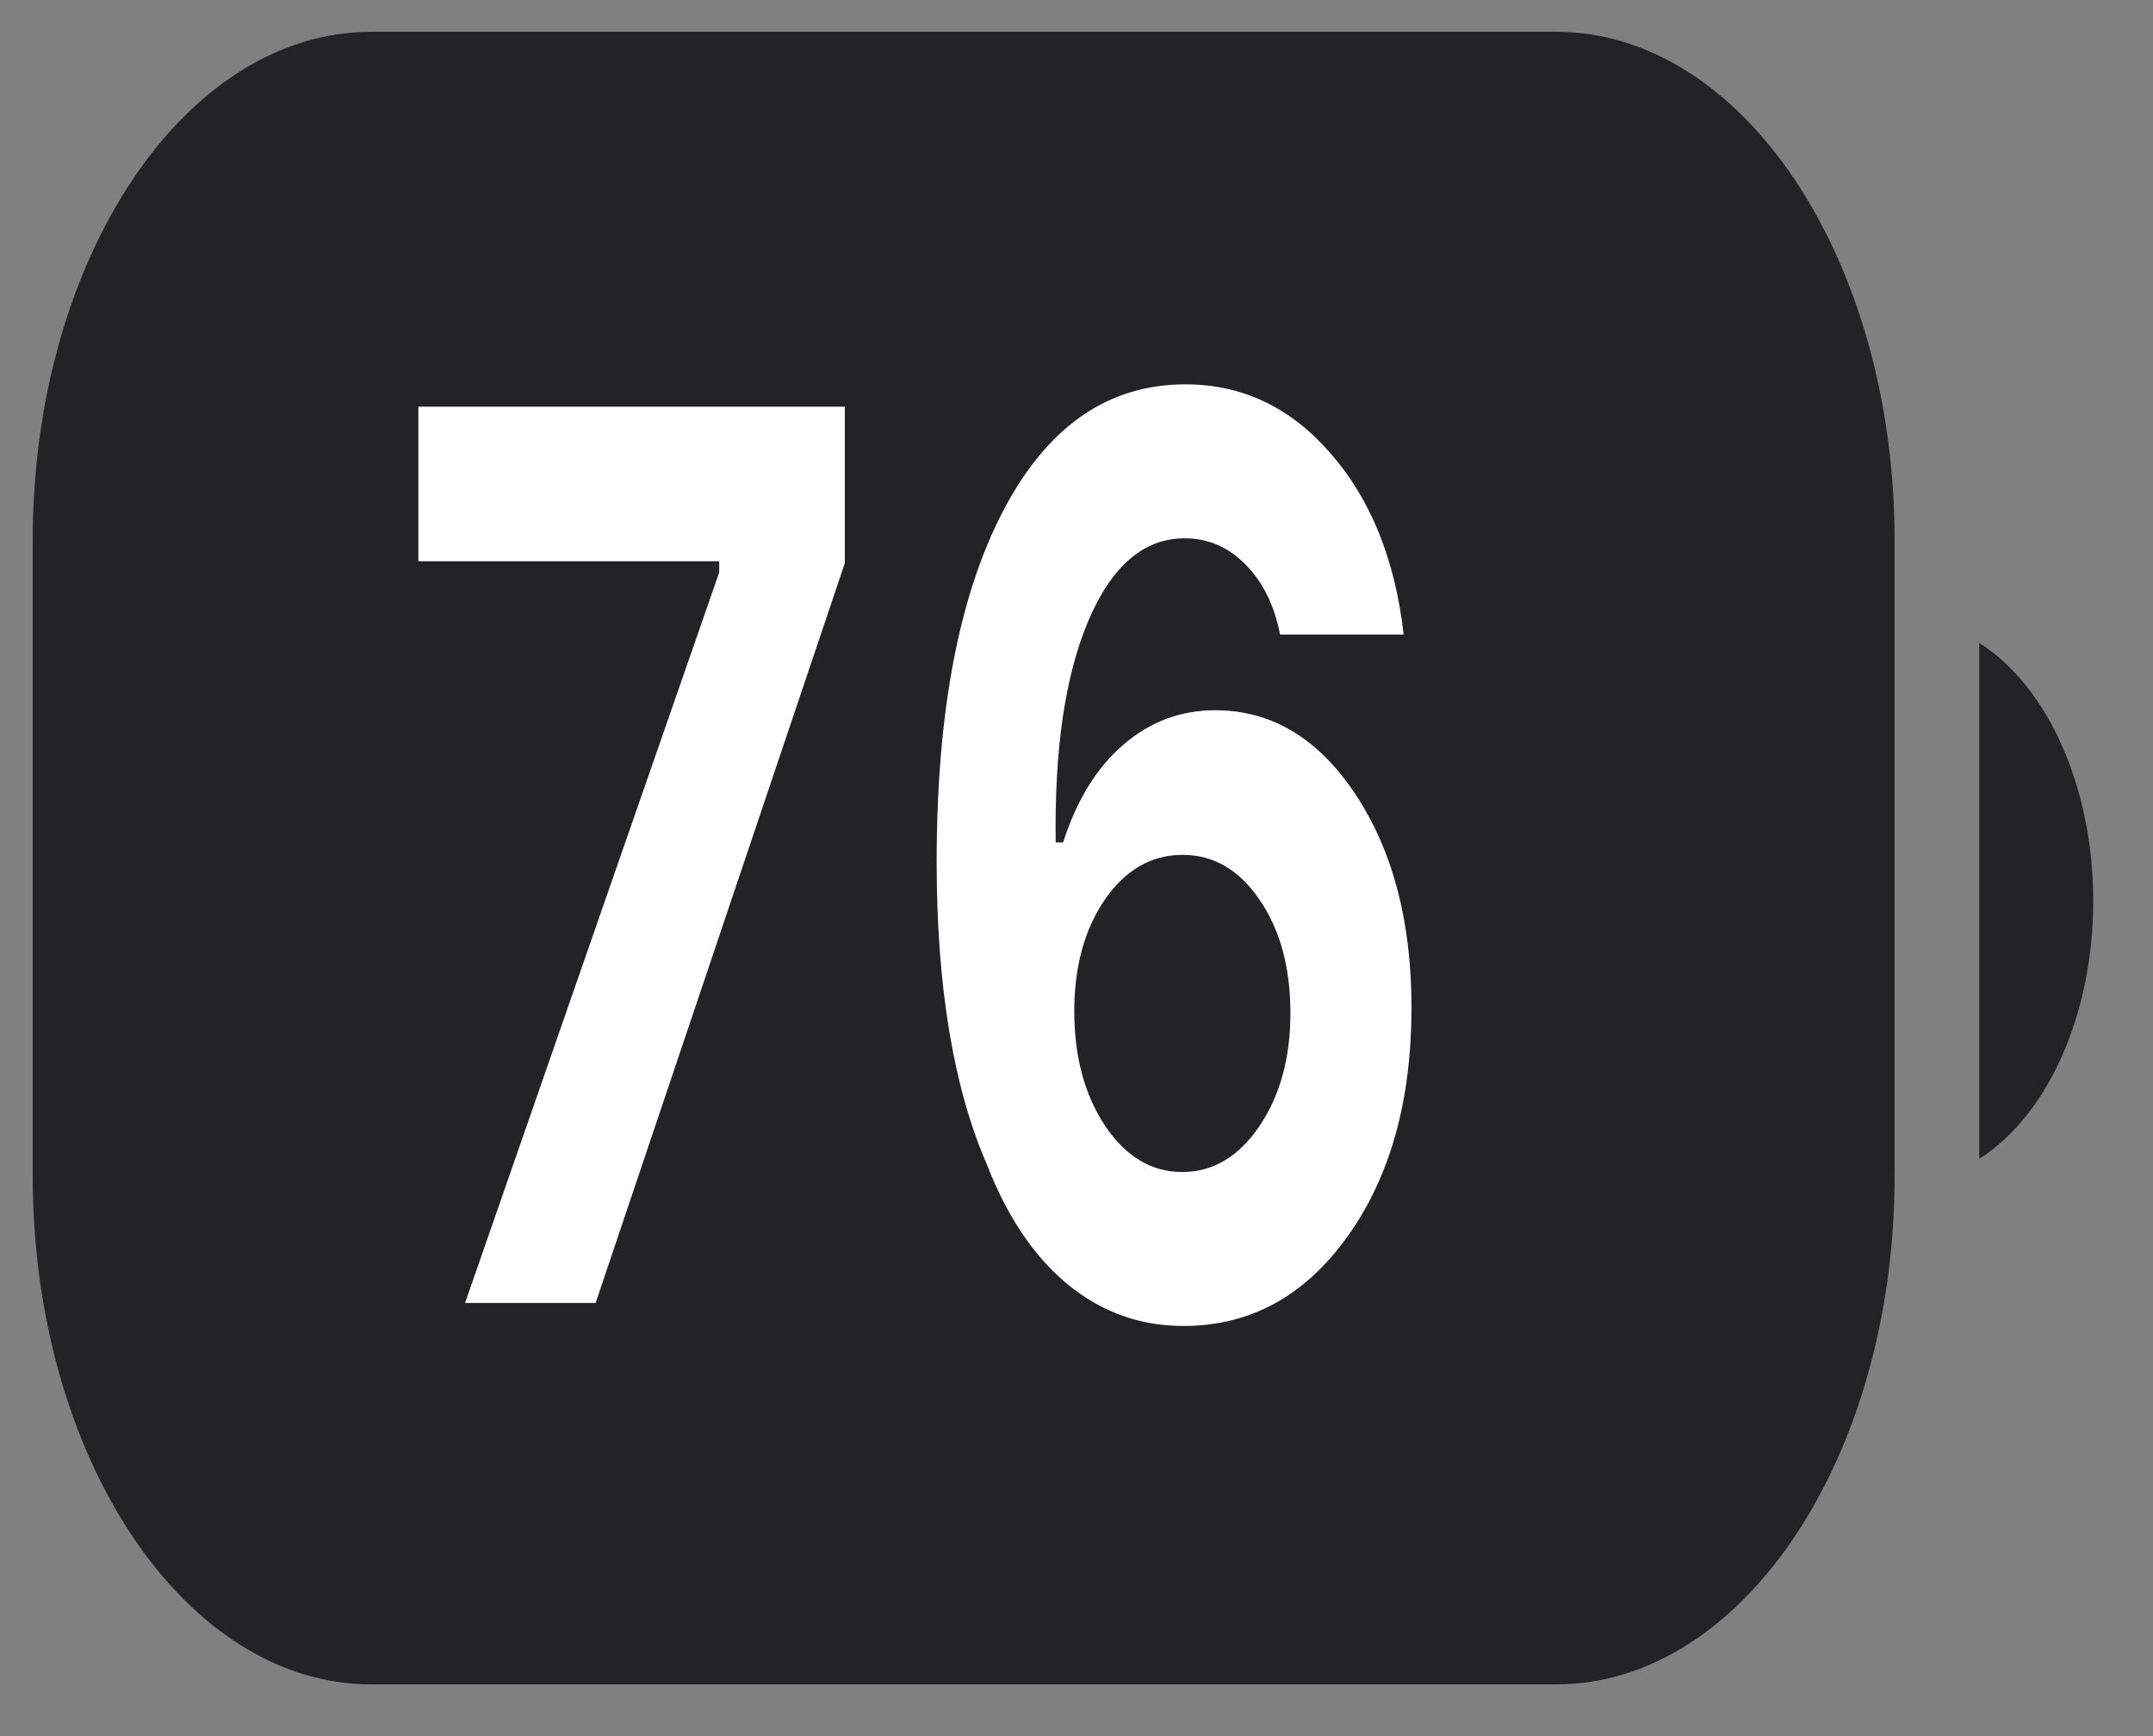 <svg width="62" height="50" viewBox="0 0 62 50" fill="none" xmlns="http://www.w3.org/2000/svg" xmlns:xlink="http://www.w3.org/1999/xlink">
<rect x="0" y="0" width="62" height="50" fill="#808080" stroke="none"/>
<g style="isolation:isolate">
<path d="M0.942,15.56C0.942,7.472 5.307,0.916 10.691,0.916L44.811,0.916C50.194,0.916 54.559,7.472 54.559,15.56L54.559,33.865C54.559,41.953 50.194,48.51 44.811,48.51L10.691,48.51C5.307,48.51 0.942,41.953 0.942,33.865L0.942,15.56Z" clip-rule="evenodd" fill-rule="evenodd" fill="#222227"/>
</g>
<g style="isolation:isolate">
<path d="M56.996,18.517L56.996,33.374C58.985,32.115 60.279,29.188 60.279,25.945C60.279,22.702 58.985,19.775 56.996,18.517Z" fill="#222227"/>
</g>
<path d="M13.392,37.526L20.711,16.486L20.711,16.164L12.047,16.164L12.047,11.713L24.328,11.713L24.328,16.218L17.152,37.526L13.392,37.526Z" fill="#FFFFFF"/>
<path d="M34.078,38.188C32.832,38.188 31.722,37.789 30.746,36.99C29.778,36.192 29,35.036 28.413,33.522C27.453,31.305 26.973,28.404 26.973,24.816C26.973,20.538 27.608,17.177 28.877,14.734C30.147,12.291 31.9,11.069 34.137,11.069C35.772,11.069 37.164,11.731 38.314,13.054C39.473,14.377 40.175,16.117 40.421,18.274L36.862,18.274C36.696,17.427 36.363,16.754 35.863,16.254C35.371,15.753 34.788,15.503 34.114,15.503C32.939,15.503 32.015,16.295 31.341,17.88C30.674,19.453 30.361,21.581 30.401,24.262L30.615,24.262C31.004,23.047 31.579,22.111 32.34,21.456C33.11,20.788 33.995,20.455 34.994,20.455C36.62,20.455 37.969,21.265 39.04,22.886C40.111,24.507 40.647,26.55 40.647,29.017C40.647,31.699 40.032,33.898 38.802,35.614C37.572,37.33 35.998,38.188 34.078,38.188ZM31.829,32.432C32.424,33.314 33.162,33.754 34.042,33.754C34.923,33.754 35.661,33.319 36.256,32.45C36.858,31.568 37.16,30.477 37.16,29.178C37.16,27.867 36.866,26.783 36.279,25.925C35.692,25.055 34.95,24.62 34.054,24.62C33.158,24.62 32.412,25.049 31.817,25.907C31.23,26.765 30.936,27.837 30.936,29.125C30.936,30.435 31.234,31.538 31.829,32.432Z" fill="#FFFFFF"/>
</svg>
